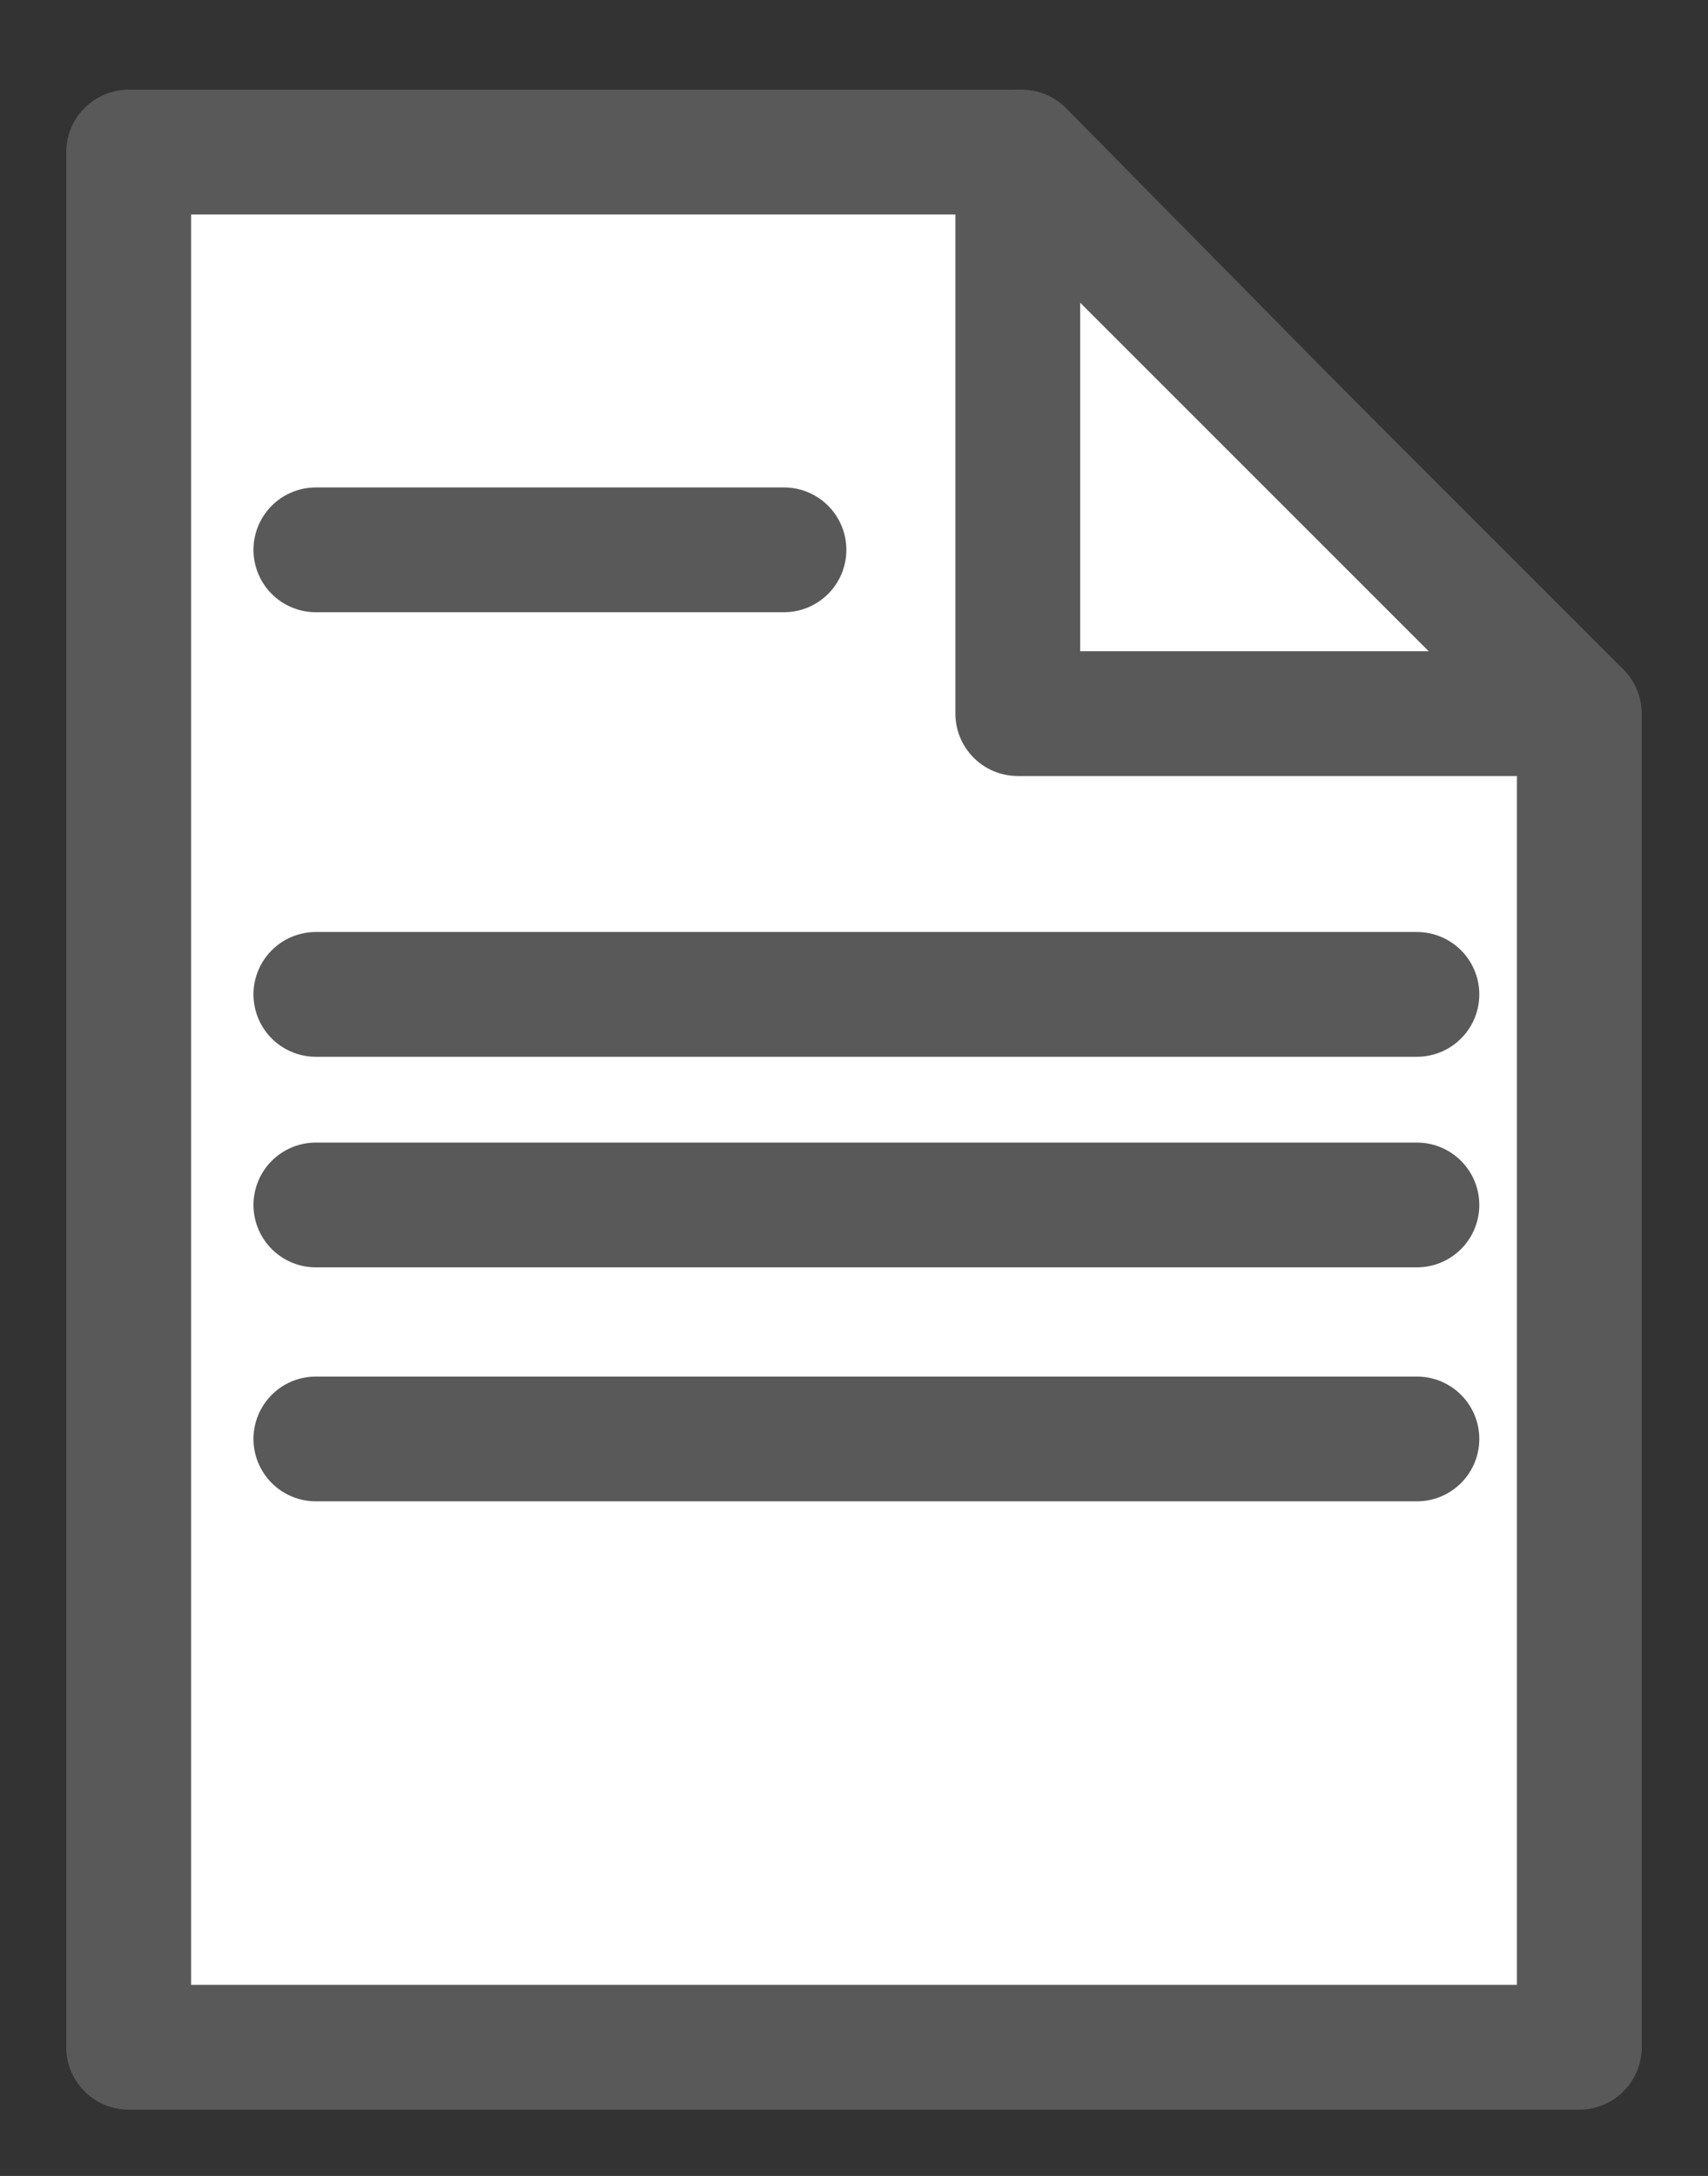 <svg width="73" height="93" xmlns="http://www.w3.org/2000/svg" xmlns:xlink="http://www.w3.org/1999/xlink" overflow="hidden"><rect width="100%" height="100%" fill="#333333" stroke="none"/><defs><clipPath id="clip0"><rect x="403" y="144" width="73" height="93"/></clipPath></defs><g clip-path="url(#clip0)" transform="translate(-403 -144)"><path d="M408.5 150.5 446.67 150.5 470.5 174.666 470.5 231.5 408.5 231.5 408.5 150.5Z" stroke="#595959" stroke-width="5.333" stroke-linecap="round" stroke-linejoin="round" stroke-miterlimit="10" fill="#FFFFFF" fill-rule="evenodd"/><path d="M470.5 174.5 446.5 174.5 446.5 150.5 470.5 174.5Z" stroke="#595959" stroke-width="5.333" stroke-linecap="round" stroke-linejoin="round" stroke-miterlimit="10" fill="#FFFFFF" fill-rule="evenodd"/><path d="M416.5 167.5 436.507 167.5" stroke="#595959" stroke-width="5.333" stroke-linecap="round" stroke-miterlimit="8" fill="none" fill-rule="evenodd"/><path d="M416.5 186.5 463.559 186.5" stroke="#595959" stroke-width="5.333" stroke-linecap="round" stroke-miterlimit="8" fill="none" fill-rule="evenodd"/><path d="M416.5 195.5 463.559 195.5" stroke="#595959" stroke-width="5.333" stroke-linecap="round" stroke-miterlimit="8" fill="none" fill-rule="evenodd"/><path d="M416.5 205.5 463.559 205.5" stroke="#595959" stroke-width="5.333" stroke-linecap="round" stroke-miterlimit="8" fill="none" fill-rule="evenodd"/></g></svg>